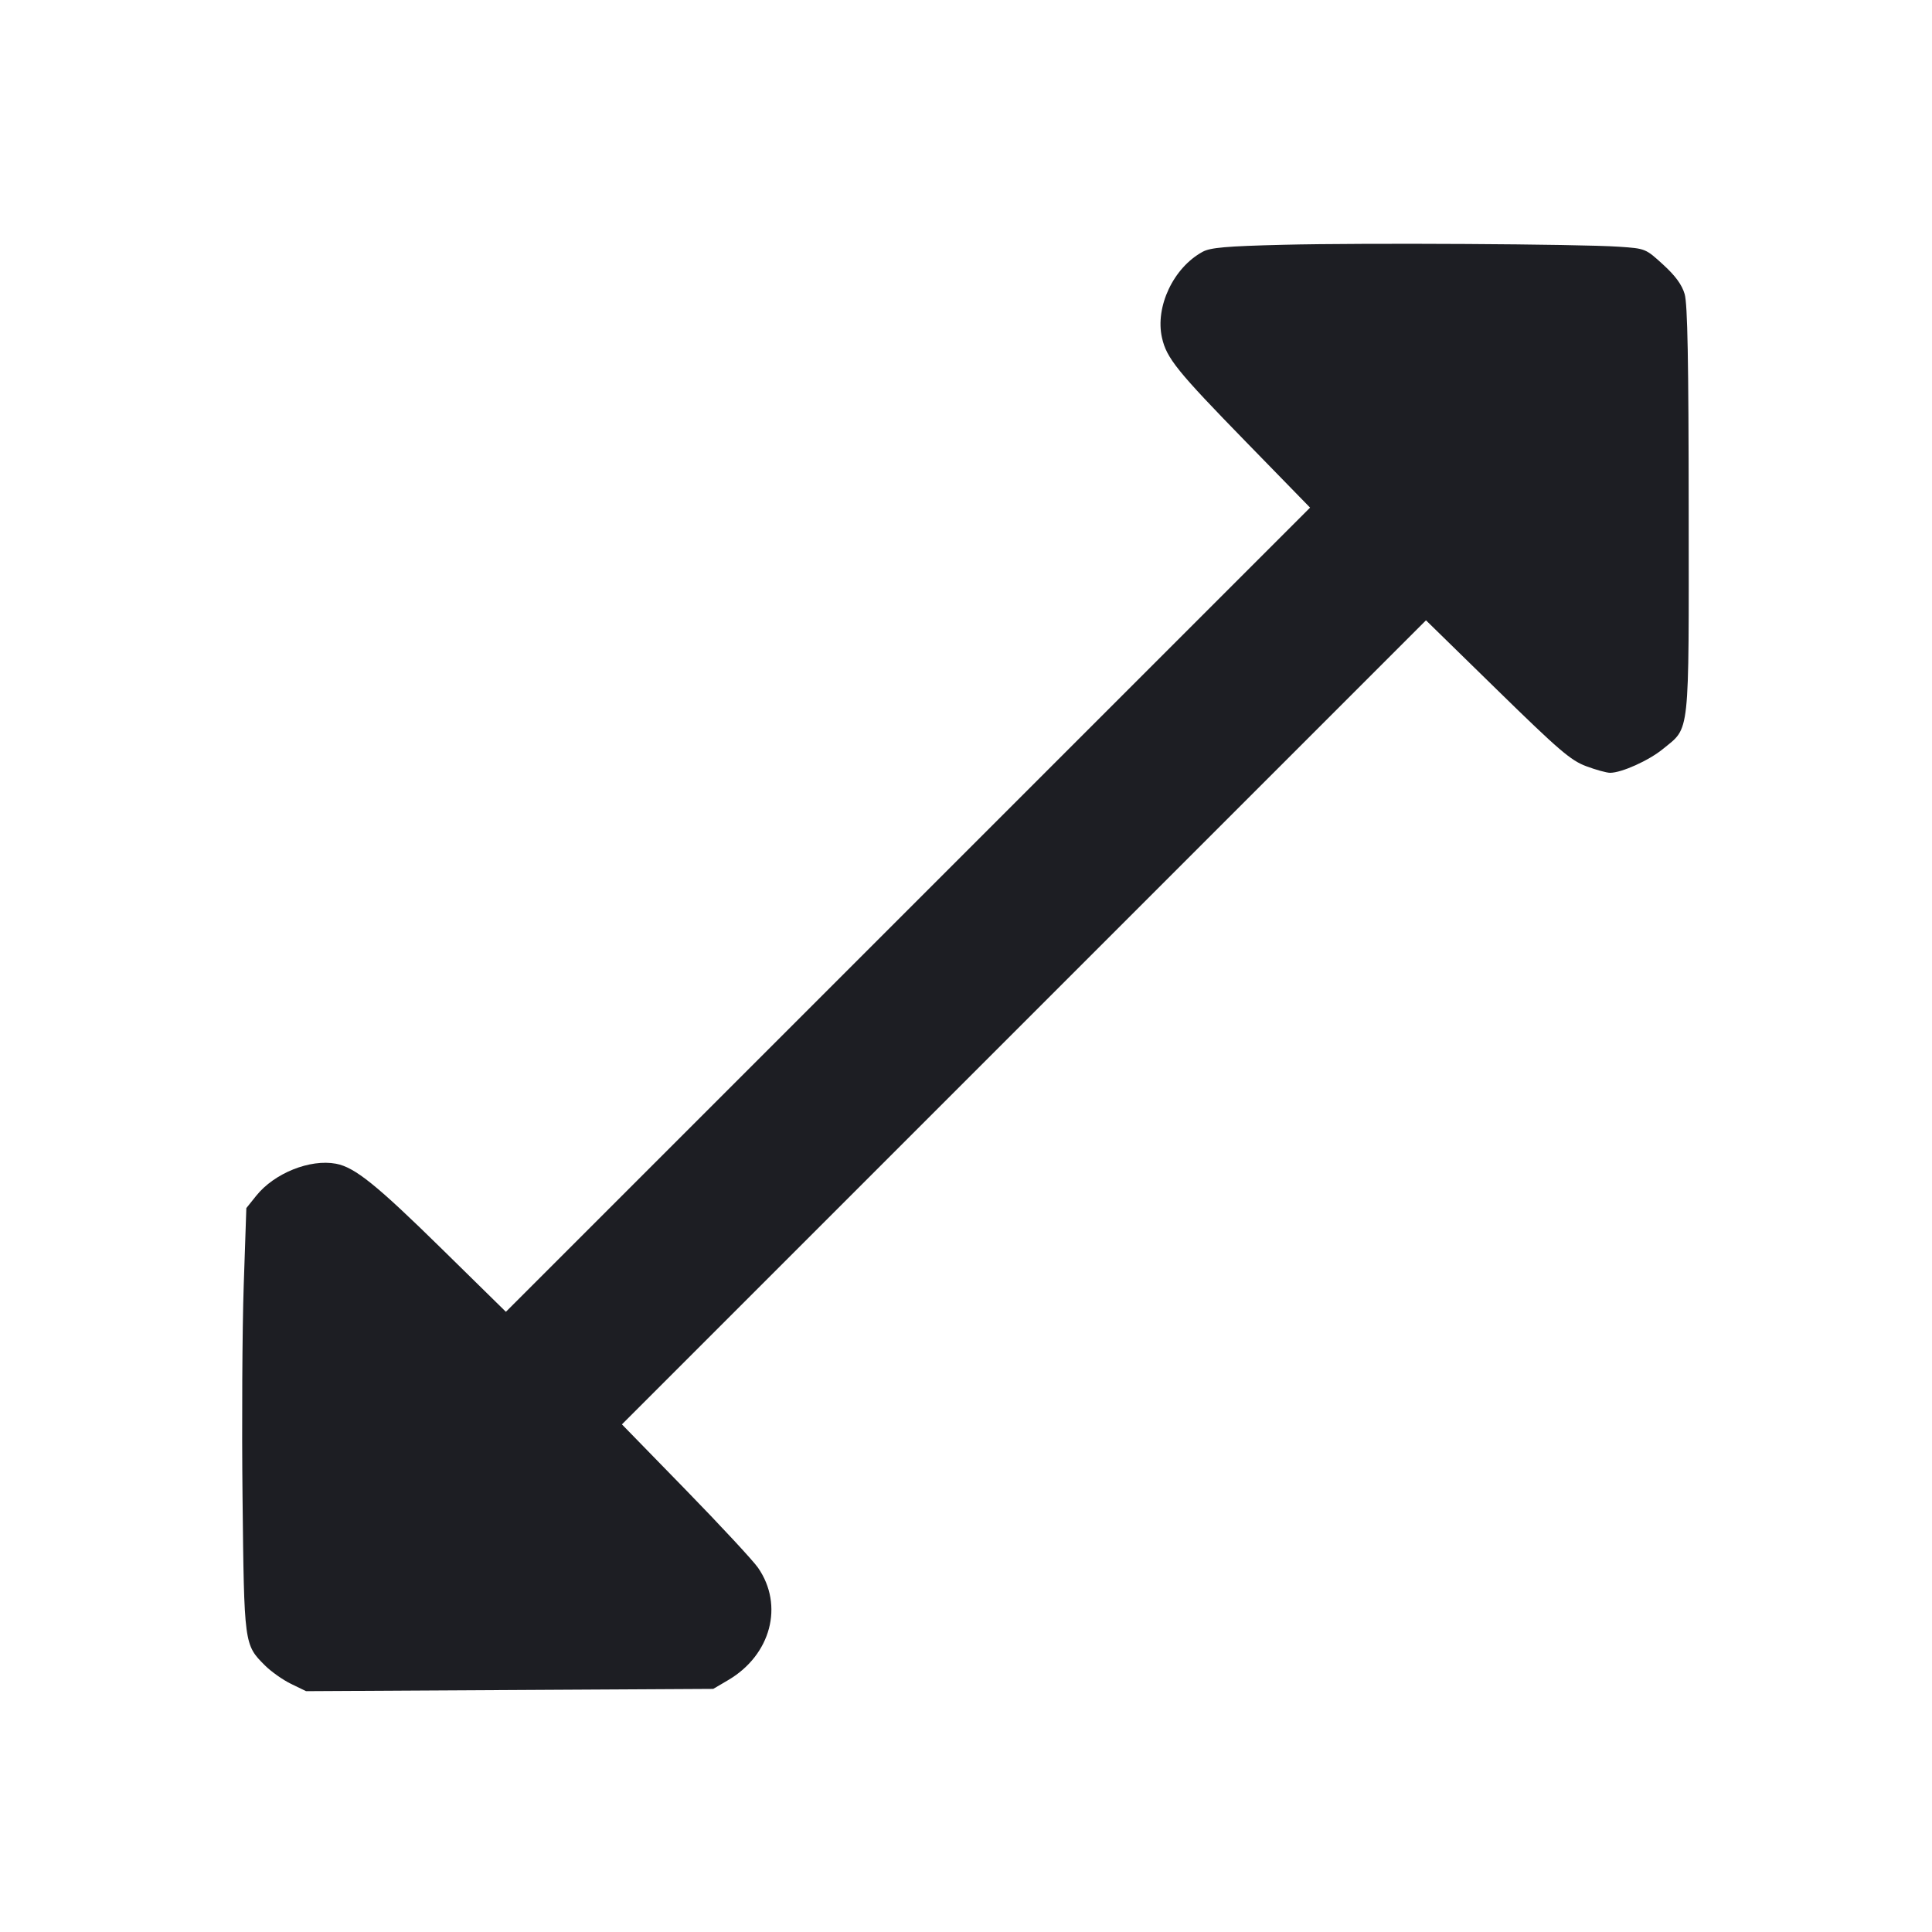 <svg viewBox="0 0 2400 2400" fill="none" xmlns="http://www.w3.org/2000/svg"><path d="M1594.000 304.075 C 1523.315 305.832,1503.639 307.543,1494.000 312.774 C 1457.733 332.455,1434.779 380.941,1443.452 419.545 C 1449.161 444.953,1462.134 461.019,1548.438 549.560 L 1627.421 630.591 1127.925 1130.075 L 628.429 1629.559 549.214 1551.764 C 467.734 1471.743,440.731 1450.000,417.398 1445.623 C 385.099 1439.564,340.824 1457.326,318.334 1485.365 L 306.010 1500.730 302.742 1597.365 C 300.945 1650.514,300.292 1768.727,301.291 1860.061 C 303.297 2043.378,303.243 2042.977,329.121 2068.854 C 336.828 2076.561,351.480 2086.907,361.681 2091.846 L 380.229 2100.825 633.115 2099.412 L 886.000 2098.000 904.578 2087.078 C 957.696 2055.853,974.051 1994.250,941.641 1947.482 C 935.538 1938.676,895.003 1895.007,851.562 1850.440 L 772.579 1769.409 1271.998 1270.002 L 1771.418 770.594 1859.880 857.073 C 1936.583 932.058,1951.263 944.646,1970.321 951.776 C 1982.409 956.299,1995.813 960.000,2000.107 960.000 C 2014.414 960.000,2048.234 944.772,2065.684 930.473 C 2099.669 902.625,2097.900 918.979,2097.751 634.000 C 2097.653 448.099,2096.341 377.632,2092.748 365.345 C 2089.339 353.689,2081.318 342.696,2066.016 328.711 C 2044.222 308.792,2044.054 308.724,2011.078 306.483 C 1961.613 303.121,1694.455 301.579,1594.000 304.075 " fill="#1D1E23" stroke="none" fill-rule="evenodd"/></svg>